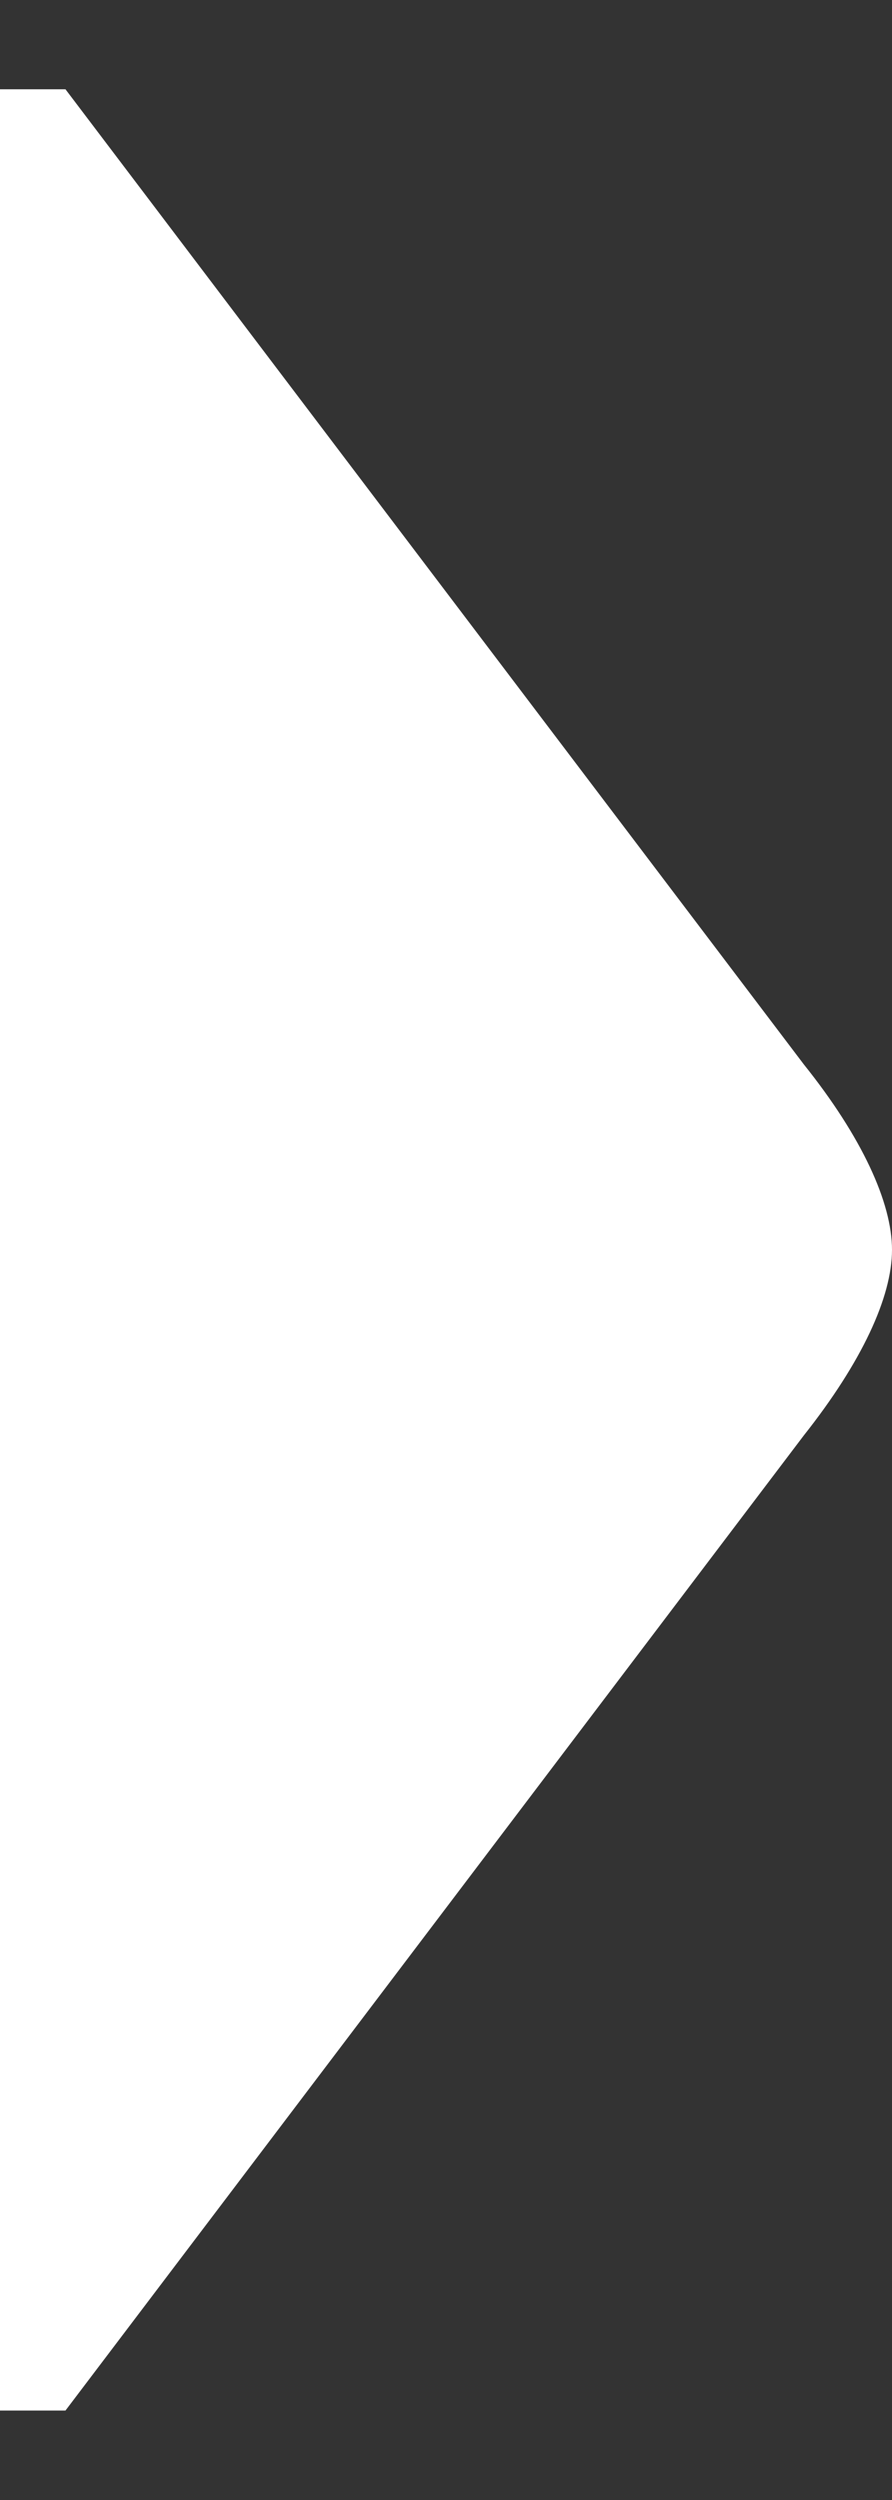 <svg width="5" height="14" viewBox="0 0 5 14" fill="none" xmlns="http://www.w3.org/2000/svg">
      <rect x="0" y="0" width="5" height="14" fill="#333333" stroke="none"/>
      <path d="M0 13.499H0.367L4.506 8.038C4.83 7.629 5 7.264 5 6.999C5 6.735 4.832 6.368 4.506 5.961L0.367 0.5H0V13.5V13.499Z" fill="#fff"></path>
    </svg>